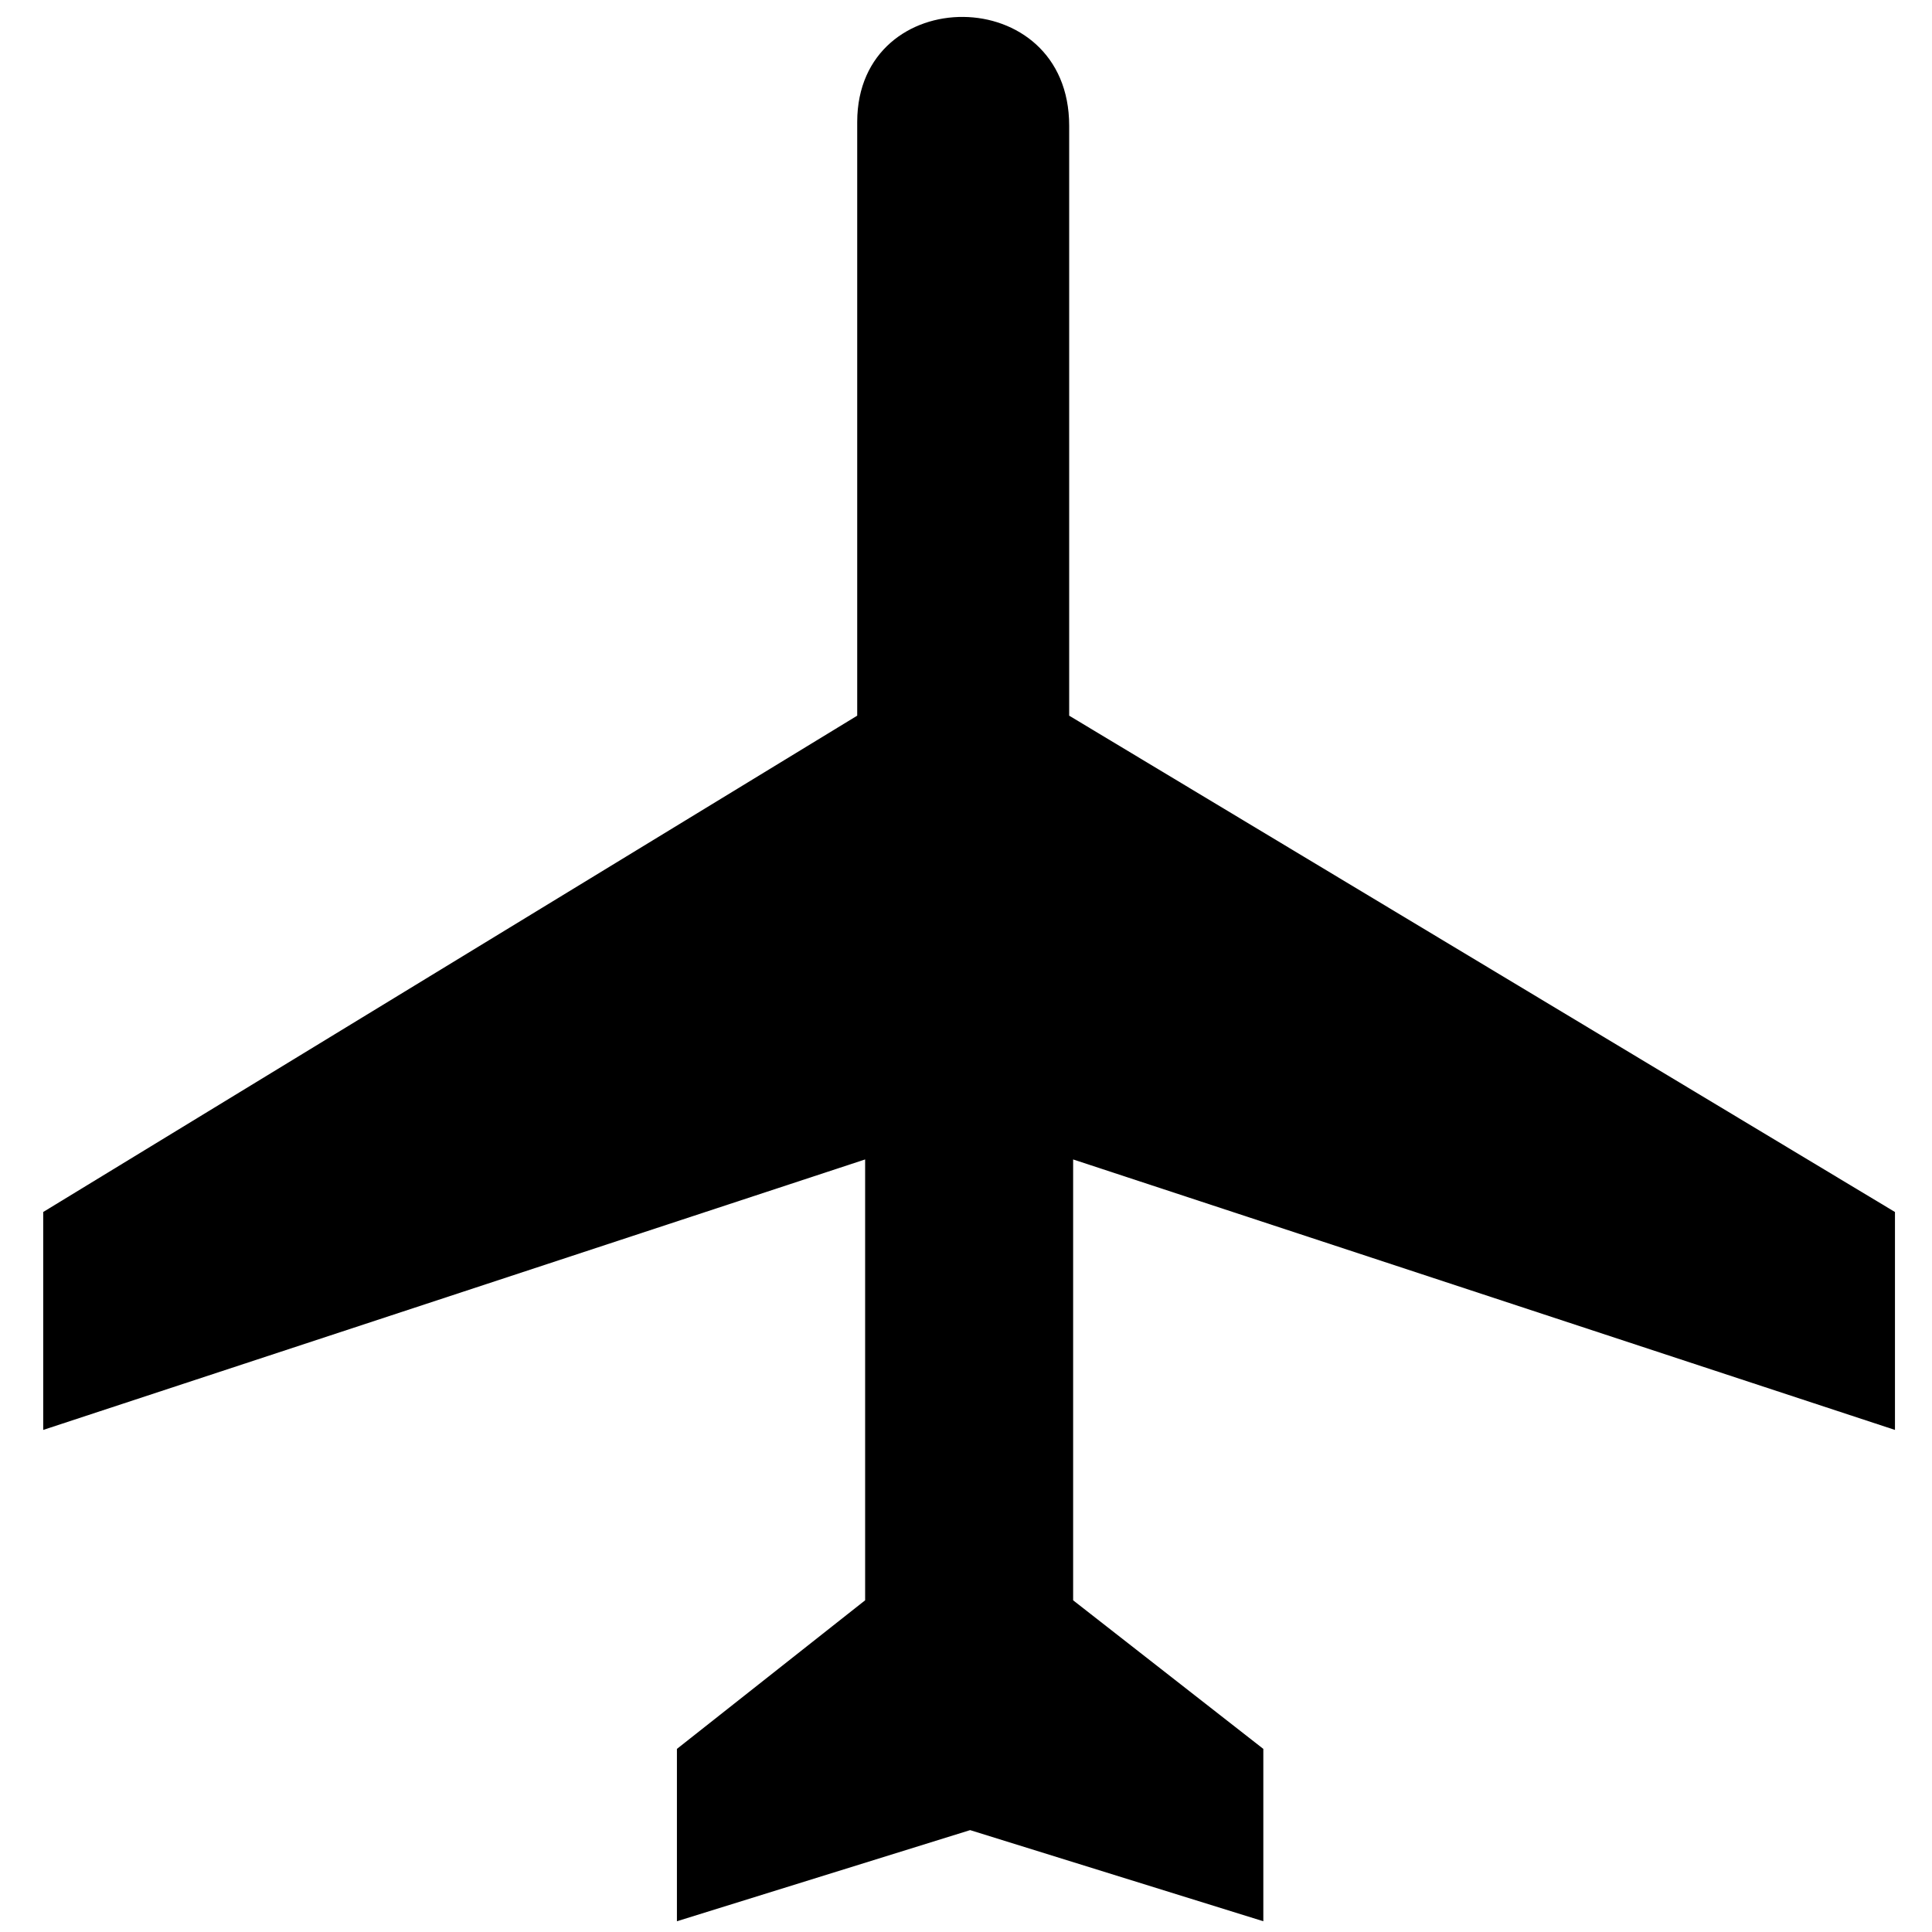 <?xml version="1.0" encoding="utf-8"?>
<!DOCTYPE svg PUBLIC "-//W3C//DTD SVG 1.1//EN" "http://www.w3.org/Graphics/SVG/1.1/DTD/svg11.dtd">
<svg version="1.1" id="VARG" xmlns="http://www.w3.org/2000/svg" xmlns:xlink="http://www.w3.org/1999/xlink" x="0px" y="0px"
 width="20px" height="20px" viewBox="0 0 305 313" enable-background="new 0 0 305 313" xml:space="preserve">
<g>
<path d="M134.875,19.74c0.04-22.771,34.363-22.771,34.34,0.642v95.563L303,196.354v35.306l-133.144-43.821v71.424l30.813,24.072
v27.923l-47.501-14.764l-47.501,14.764v-27.923l30.491-24.072v-71.424L3,231.66v-35.306l131.875-80.409V19.74z"/>
</g>
</svg>
